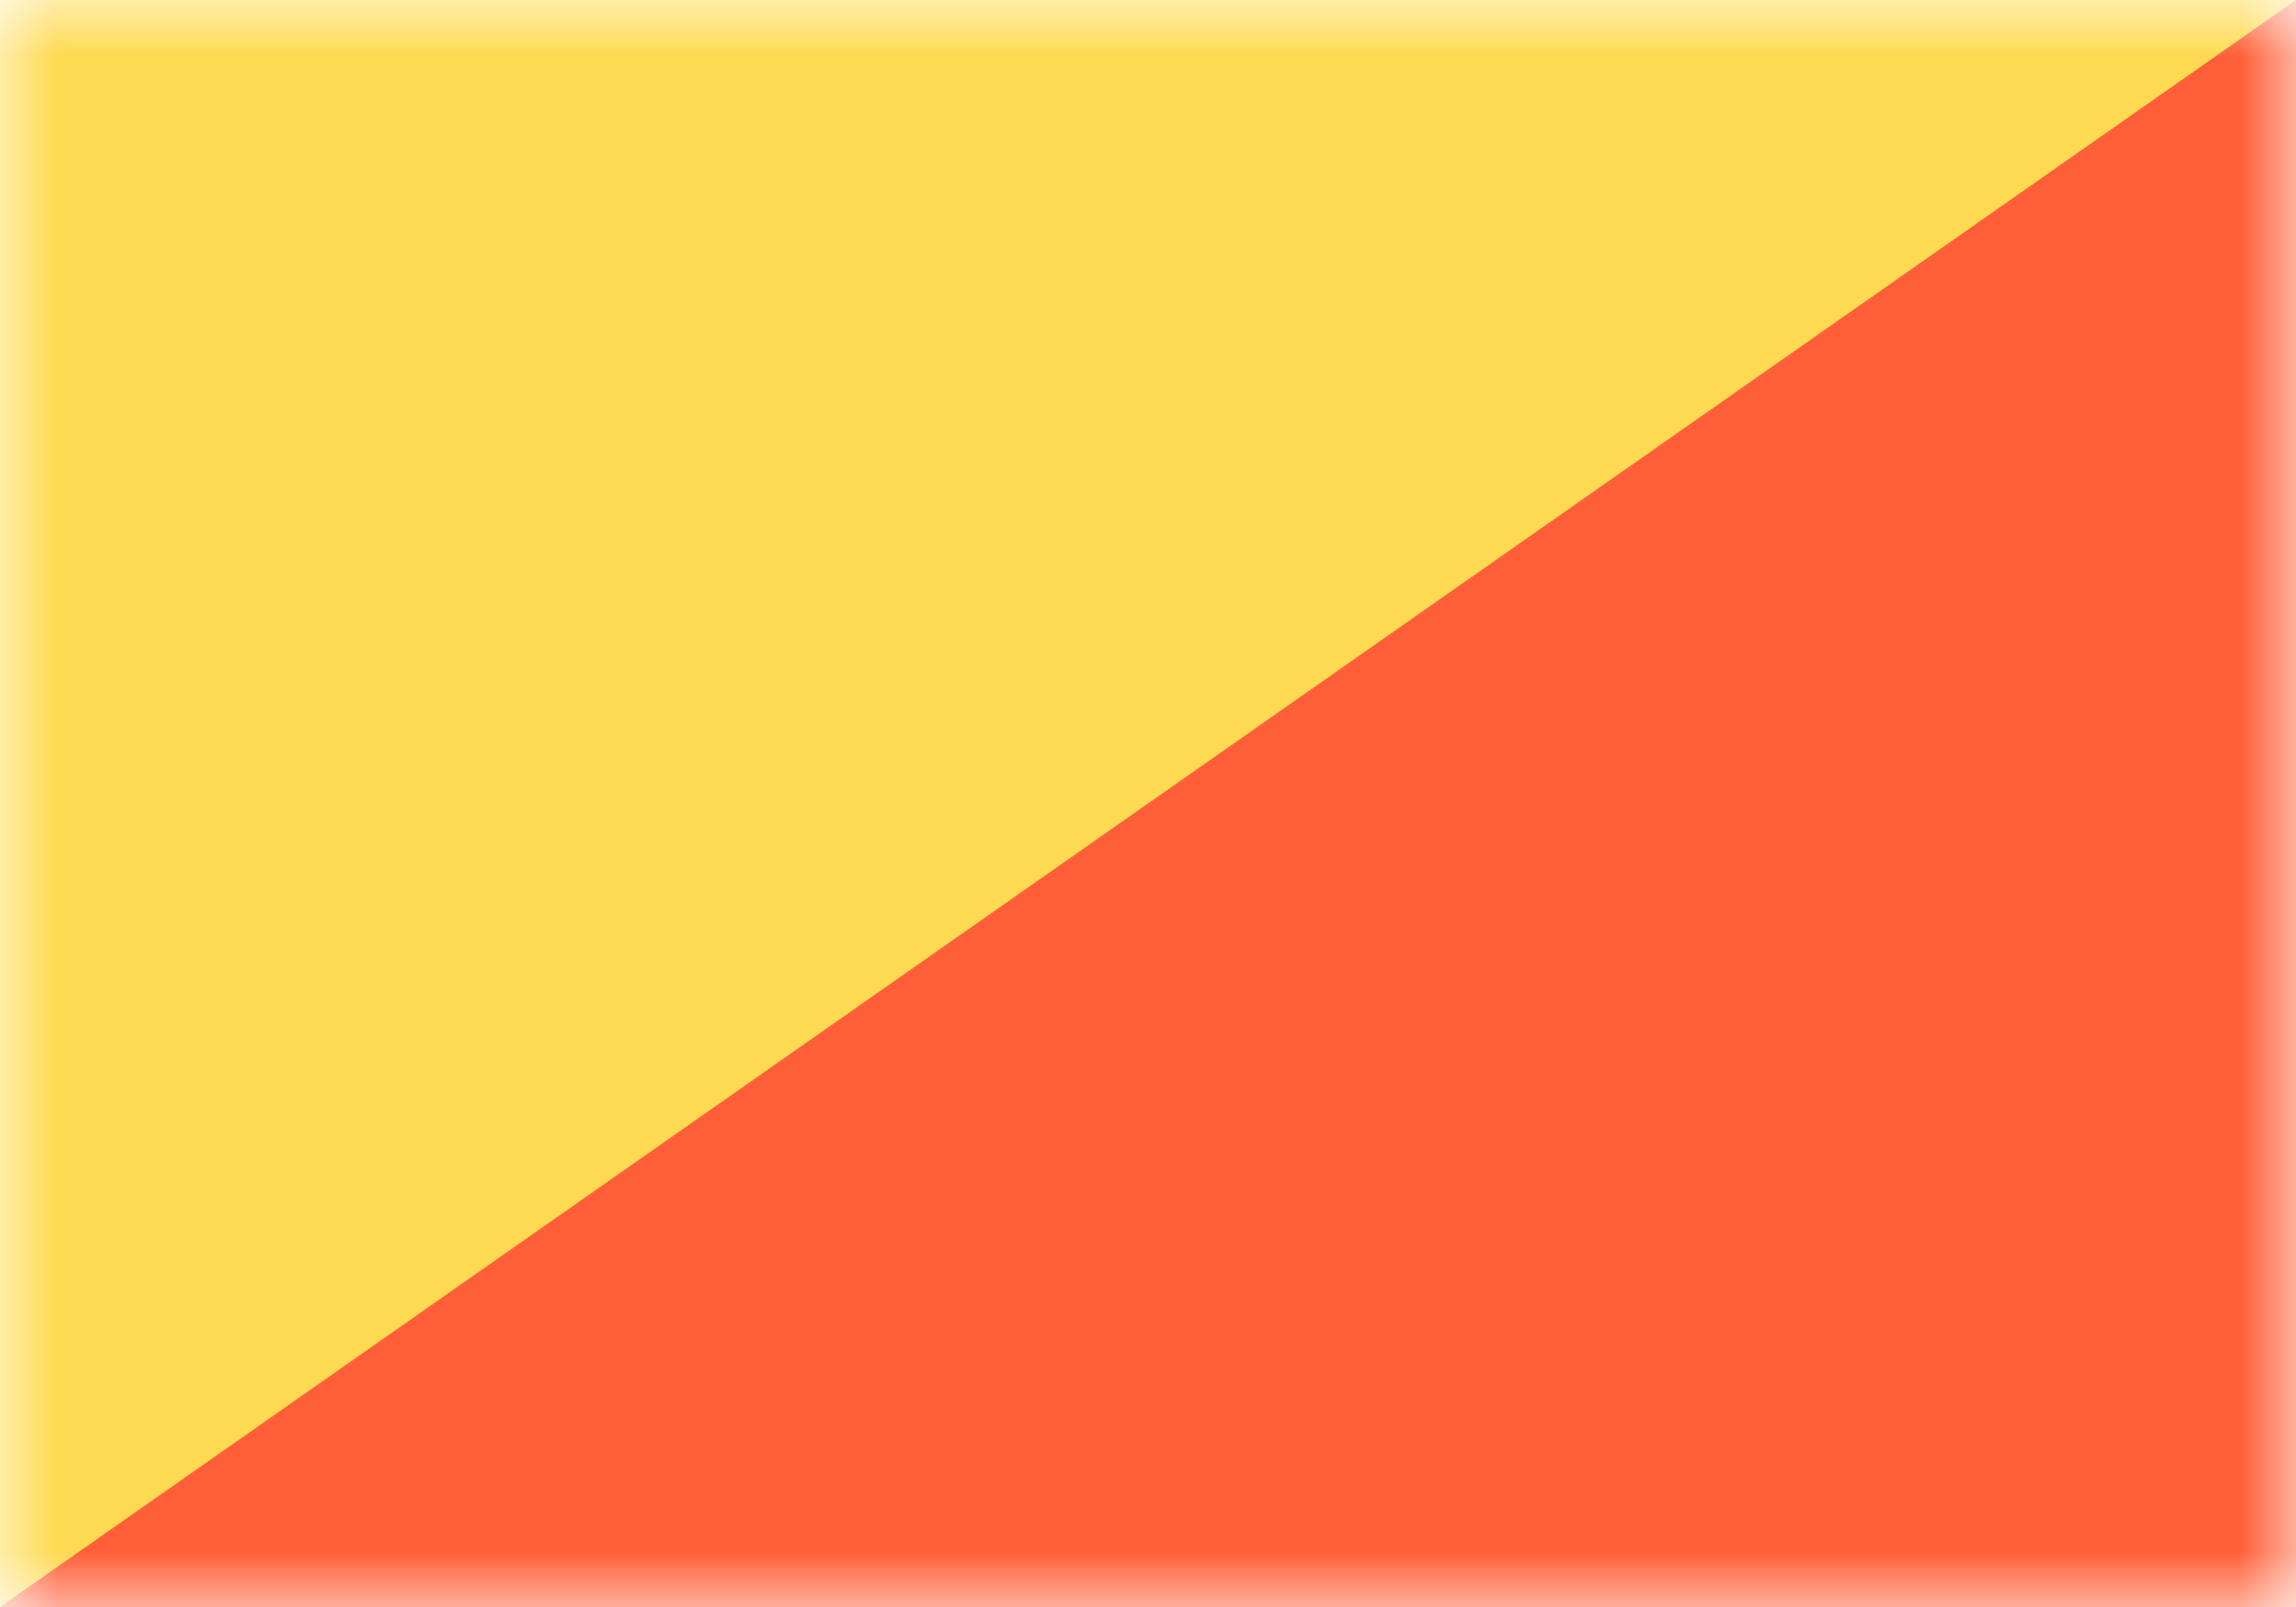 <svg xmlns="http://www.w3.org/2000/svg" width="20" height="14" fill="none" viewBox="0 0 20 14"><path fill="#fff" d="M0 0h20v14H0z"/><mask id="fs-sr1doigvza" style="mask-type:alpha" width="20" height="14" x="0" y="0" maskUnits="userSpaceOnUse"><path fill="#fff" d="M0 0h20v14H0z"/></mask><g mask="url(#fs-sr1doigvza)"><path fill="#ff5f38" d="M0 0h20v14H0z"/><path fill="#ffd951" fill-rule="evenodd" d="M0 14L20 0H0v14z" clip-rule="evenodd"/></g></svg>